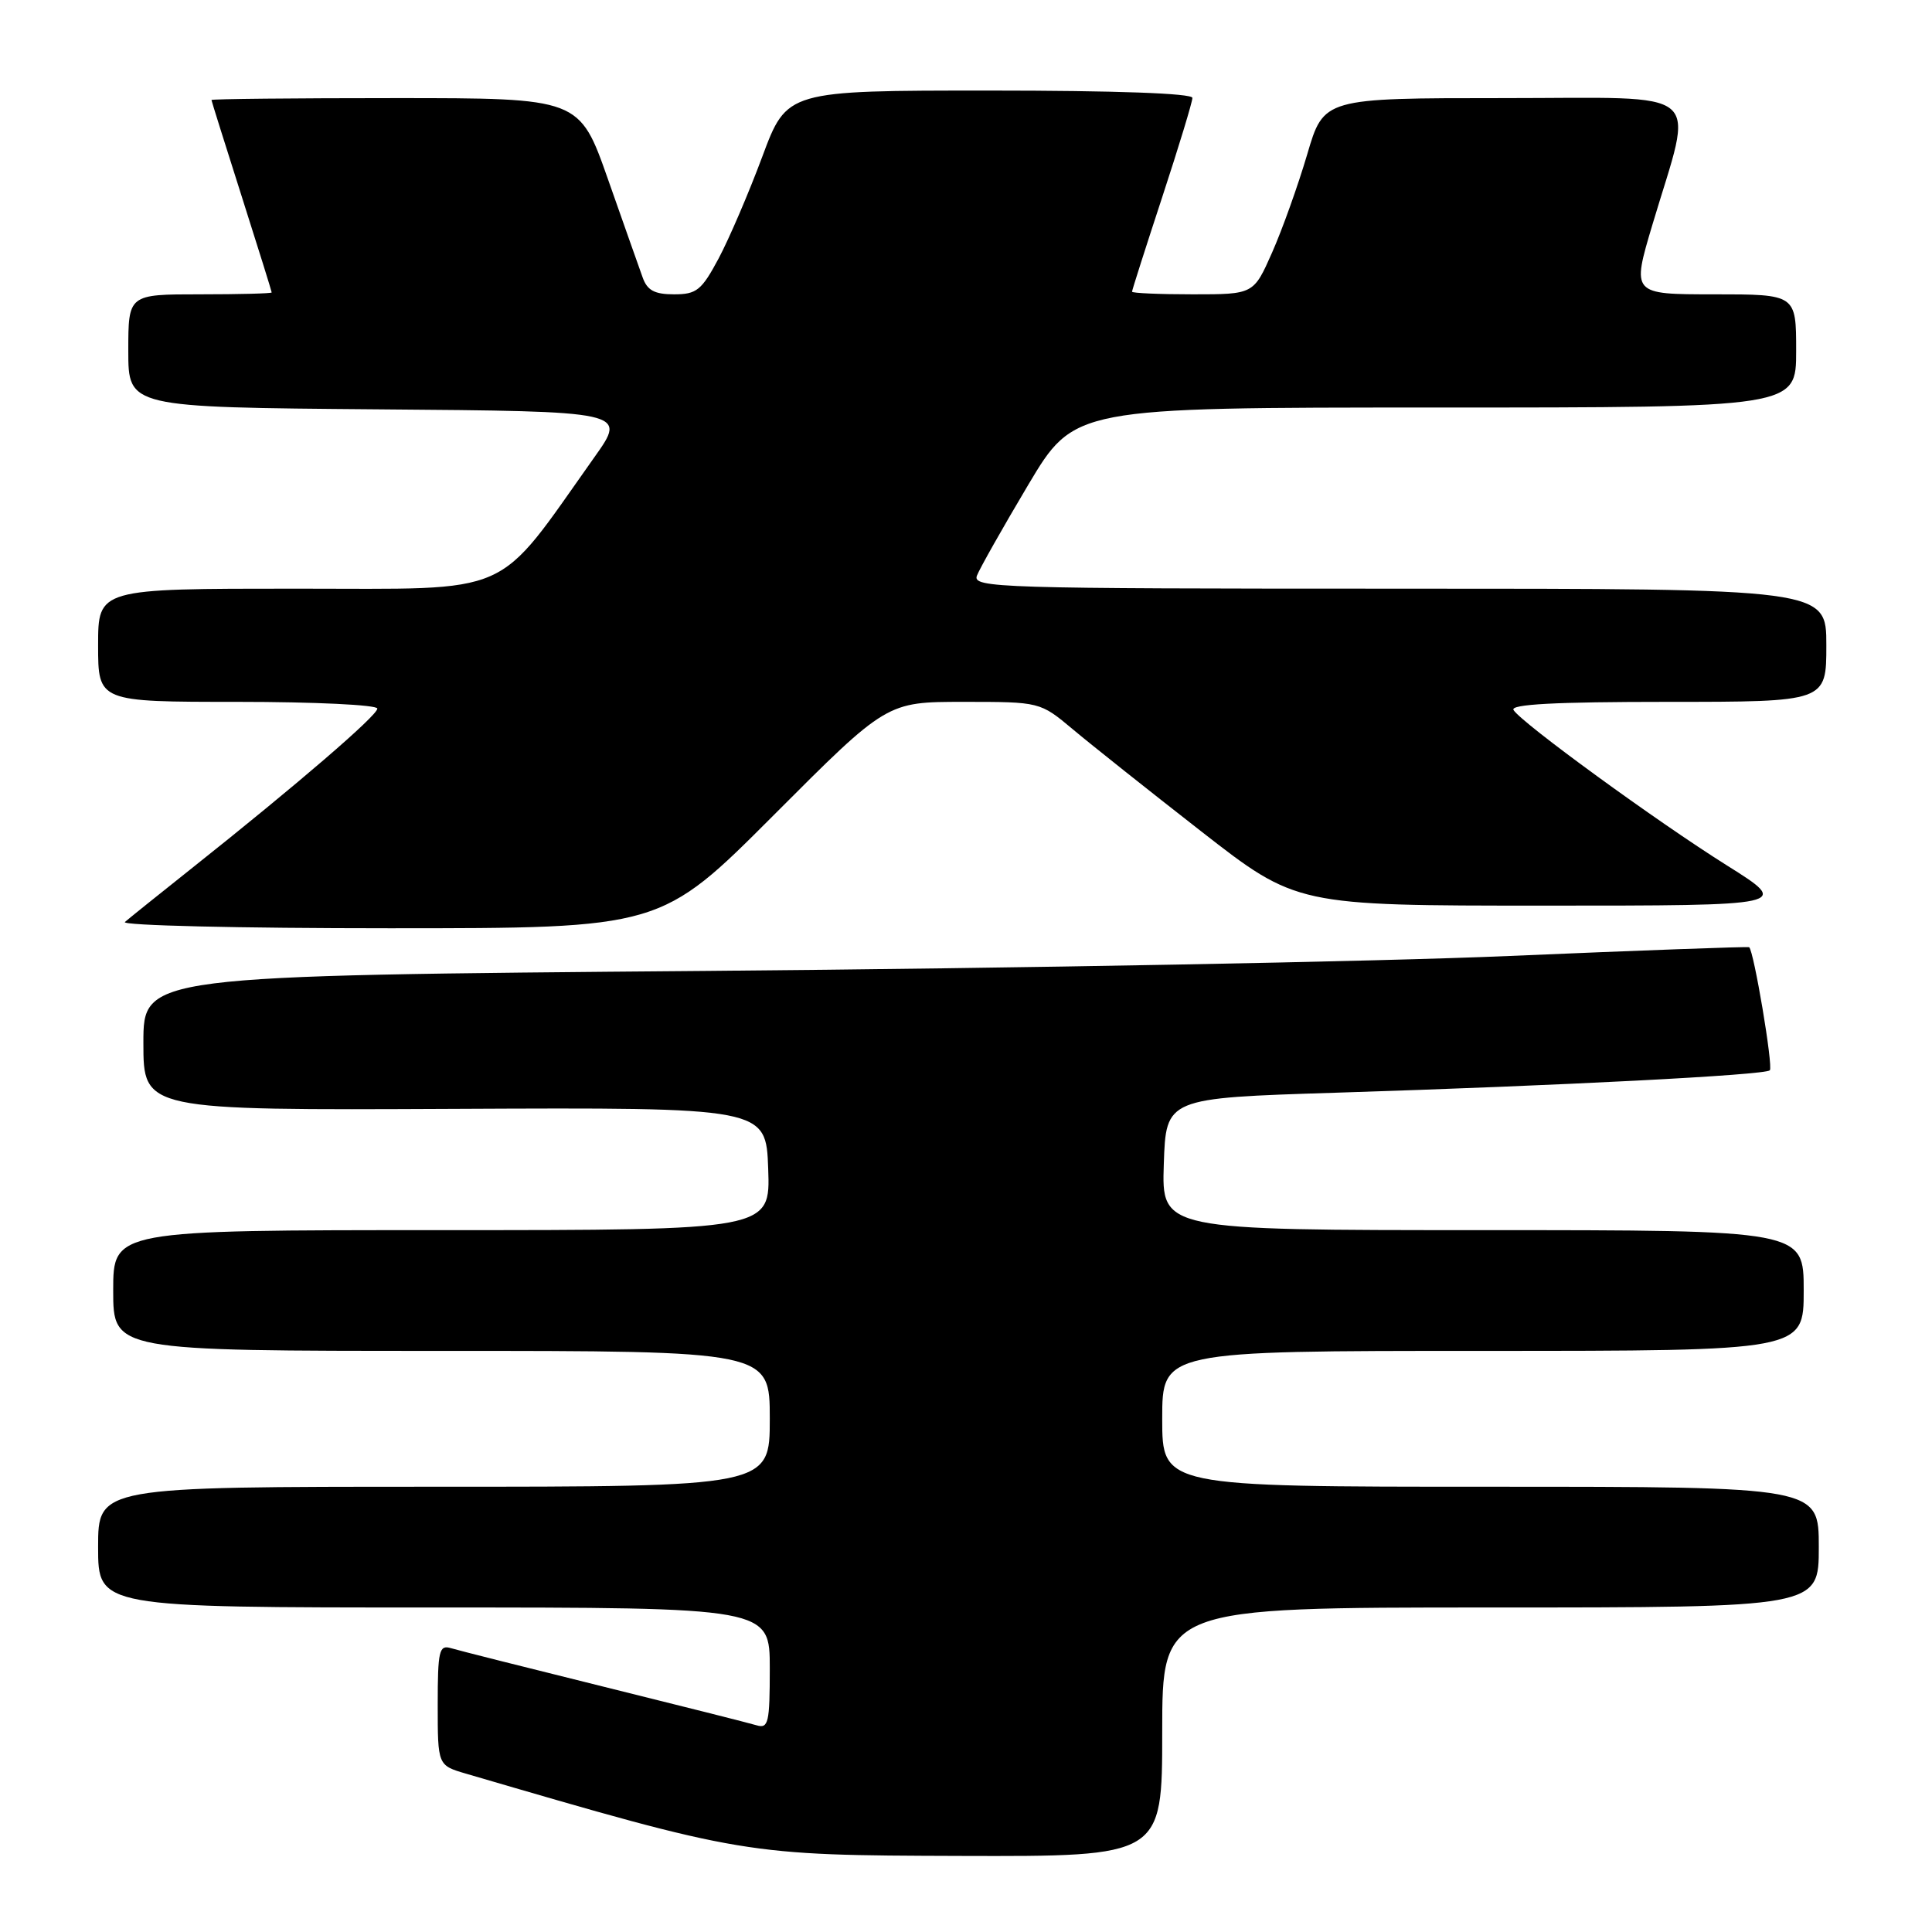 <?xml version="1.0" encoding="UTF-8" standalone="no"?>
<!DOCTYPE svg PUBLIC "-//W3C//DTD SVG 1.1//EN" "http://www.w3.org/Graphics/SVG/1.1/DTD/svg11.dtd" >
<svg xmlns="http://www.w3.org/2000/svg" xmlns:xlink="http://www.w3.org/1999/xlink" version="1.1" viewBox="0 0 256 256">
 <g >
 <path fill="currentColor"
d=" M 154.00 229.50 C 154.00 213.00 154.00 213.00 197.50 213.00 C 241.00 213.00 241.00 213.00 241.00 205.00 C 241.00 197.00 241.00 197.00 197.50 197.00 C 154.00 197.00 154.00 197.00 154.00 188.00 C 154.00 179.00 154.00 179.00 196.50 179.00 C 239.00 179.00 239.00 179.00 239.00 171.00 C 239.00 163.00 239.00 163.00 196.46 163.00 C 153.92 163.00 153.92 163.00 154.21 154.25 C 154.50 145.50 154.50 145.50 177.00 144.79 C 206.88 143.85 233.88 142.46 234.51 141.82 C 234.98 141.35 232.39 125.96 231.77 125.51 C 231.62 125.41 217.32 125.93 200.00 126.67 C 182.68 127.42 134.86 128.31 93.75 128.65 C 19.00 129.27 19.00 129.27 19.00 138.19 C 19.00 147.12 19.00 147.12 60.25 146.93 C 101.50 146.74 101.50 146.74 101.79 154.87 C 102.08 163.00 102.08 163.00 58.54 163.00 C 15.00 163.00 15.00 163.00 15.00 171.00 C 15.00 179.00 15.00 179.00 58.50 179.00 C 102.00 179.00 102.00 179.00 102.00 188.00 C 102.00 197.00 102.00 197.00 57.50 197.00 C 13.00 197.00 13.00 197.00 13.00 205.00 C 13.00 213.00 13.00 213.00 57.50 213.00 C 102.00 213.00 102.00 213.00 102.00 221.07 C 102.00 228.28 101.82 229.08 100.25 228.61 C 99.29 228.32 90.17 226.02 80.00 223.50 C 69.83 220.98 60.71 218.68 59.75 218.39 C 58.19 217.92 58.00 218.71 58.00 225.89 C 58.00 233.92 58.00 233.92 61.75 235.02 C 98.69 245.83 98.71 245.83 127.25 245.92 C 154.00 246.00 154.00 246.00 154.00 229.50 Z  M 102.53 108.00 C 117.50 93.00 117.50 93.00 127.66 93.00 C 137.81 93.00 137.81 93.00 142.16 96.64 C 144.54 98.64 152.19 104.72 159.14 110.14 C 171.79 120.00 171.79 120.00 204.55 120.00 C 237.31 120.00 237.31 120.00 228.82 114.67 C 219.47 108.80 201.61 95.79 200.55 94.08 C 200.08 93.32 206.06 93.00 220.94 93.00 C 242.00 93.00 242.00 93.00 242.00 85.50 C 242.00 78.00 242.00 78.00 185.39 78.00 C 132.13 78.00 128.83 77.90 129.45 76.27 C 129.82 75.32 132.87 69.92 136.23 64.27 C 142.35 54.00 142.35 54.00 190.17 54.00 C 238.00 54.00 238.00 54.00 238.00 46.50 C 238.00 39.00 238.00 39.00 227.10 39.00 C 216.20 39.00 216.20 39.00 218.96 29.75 C 224.47 11.28 226.50 13.00 199.25 13.00 C 175.40 13.00 175.40 13.00 173.21 20.46 C 172.00 24.56 169.91 30.41 168.56 33.46 C 166.11 39.00 166.11 39.00 158.06 39.00 C 153.62 39.00 150.00 38.84 150.00 38.65 C 150.00 38.46 151.80 32.82 154.00 26.12 C 156.20 19.42 158.00 13.50 158.00 12.97 C 158.00 12.37 147.84 12.00 131.13 12.00 C 104.27 12.00 104.27 12.00 101.01 20.75 C 99.22 25.56 96.61 31.64 95.22 34.25 C 92.96 38.47 92.31 39.00 89.32 39.00 C 86.73 39.00 85.76 38.48 85.15 36.75 C 84.70 35.51 82.64 29.66 80.56 23.75 C 76.78 13.00 76.78 13.00 52.39 13.00 C 38.98 13.00 28.01 13.11 28.02 13.25 C 28.03 13.39 29.83 19.12 32.02 26.00 C 34.21 32.88 36.00 38.61 36.00 38.75 C 36.00 38.89 31.73 39.00 26.50 39.00 C 17.00 39.00 17.00 39.00 17.00 46.49 C 17.00 53.97 17.00 53.97 50.04 54.24 C 83.08 54.50 83.08 54.50 78.79 60.54 C 65.44 79.36 68.51 78.00 39.26 78.00 C 13.00 78.00 13.00 78.00 13.00 85.50 C 13.00 93.00 13.00 93.00 31.50 93.00 C 41.67 93.00 50.00 93.40 50.00 93.89 C 50.00 94.81 39.43 103.91 25.50 114.98 C 21.10 118.48 17.07 121.71 16.55 122.17 C 16.03 122.63 31.79 123.00 51.58 123.00 C 87.56 123.00 87.56 123.00 102.53 108.00 Z "/>
</g>
</svg>